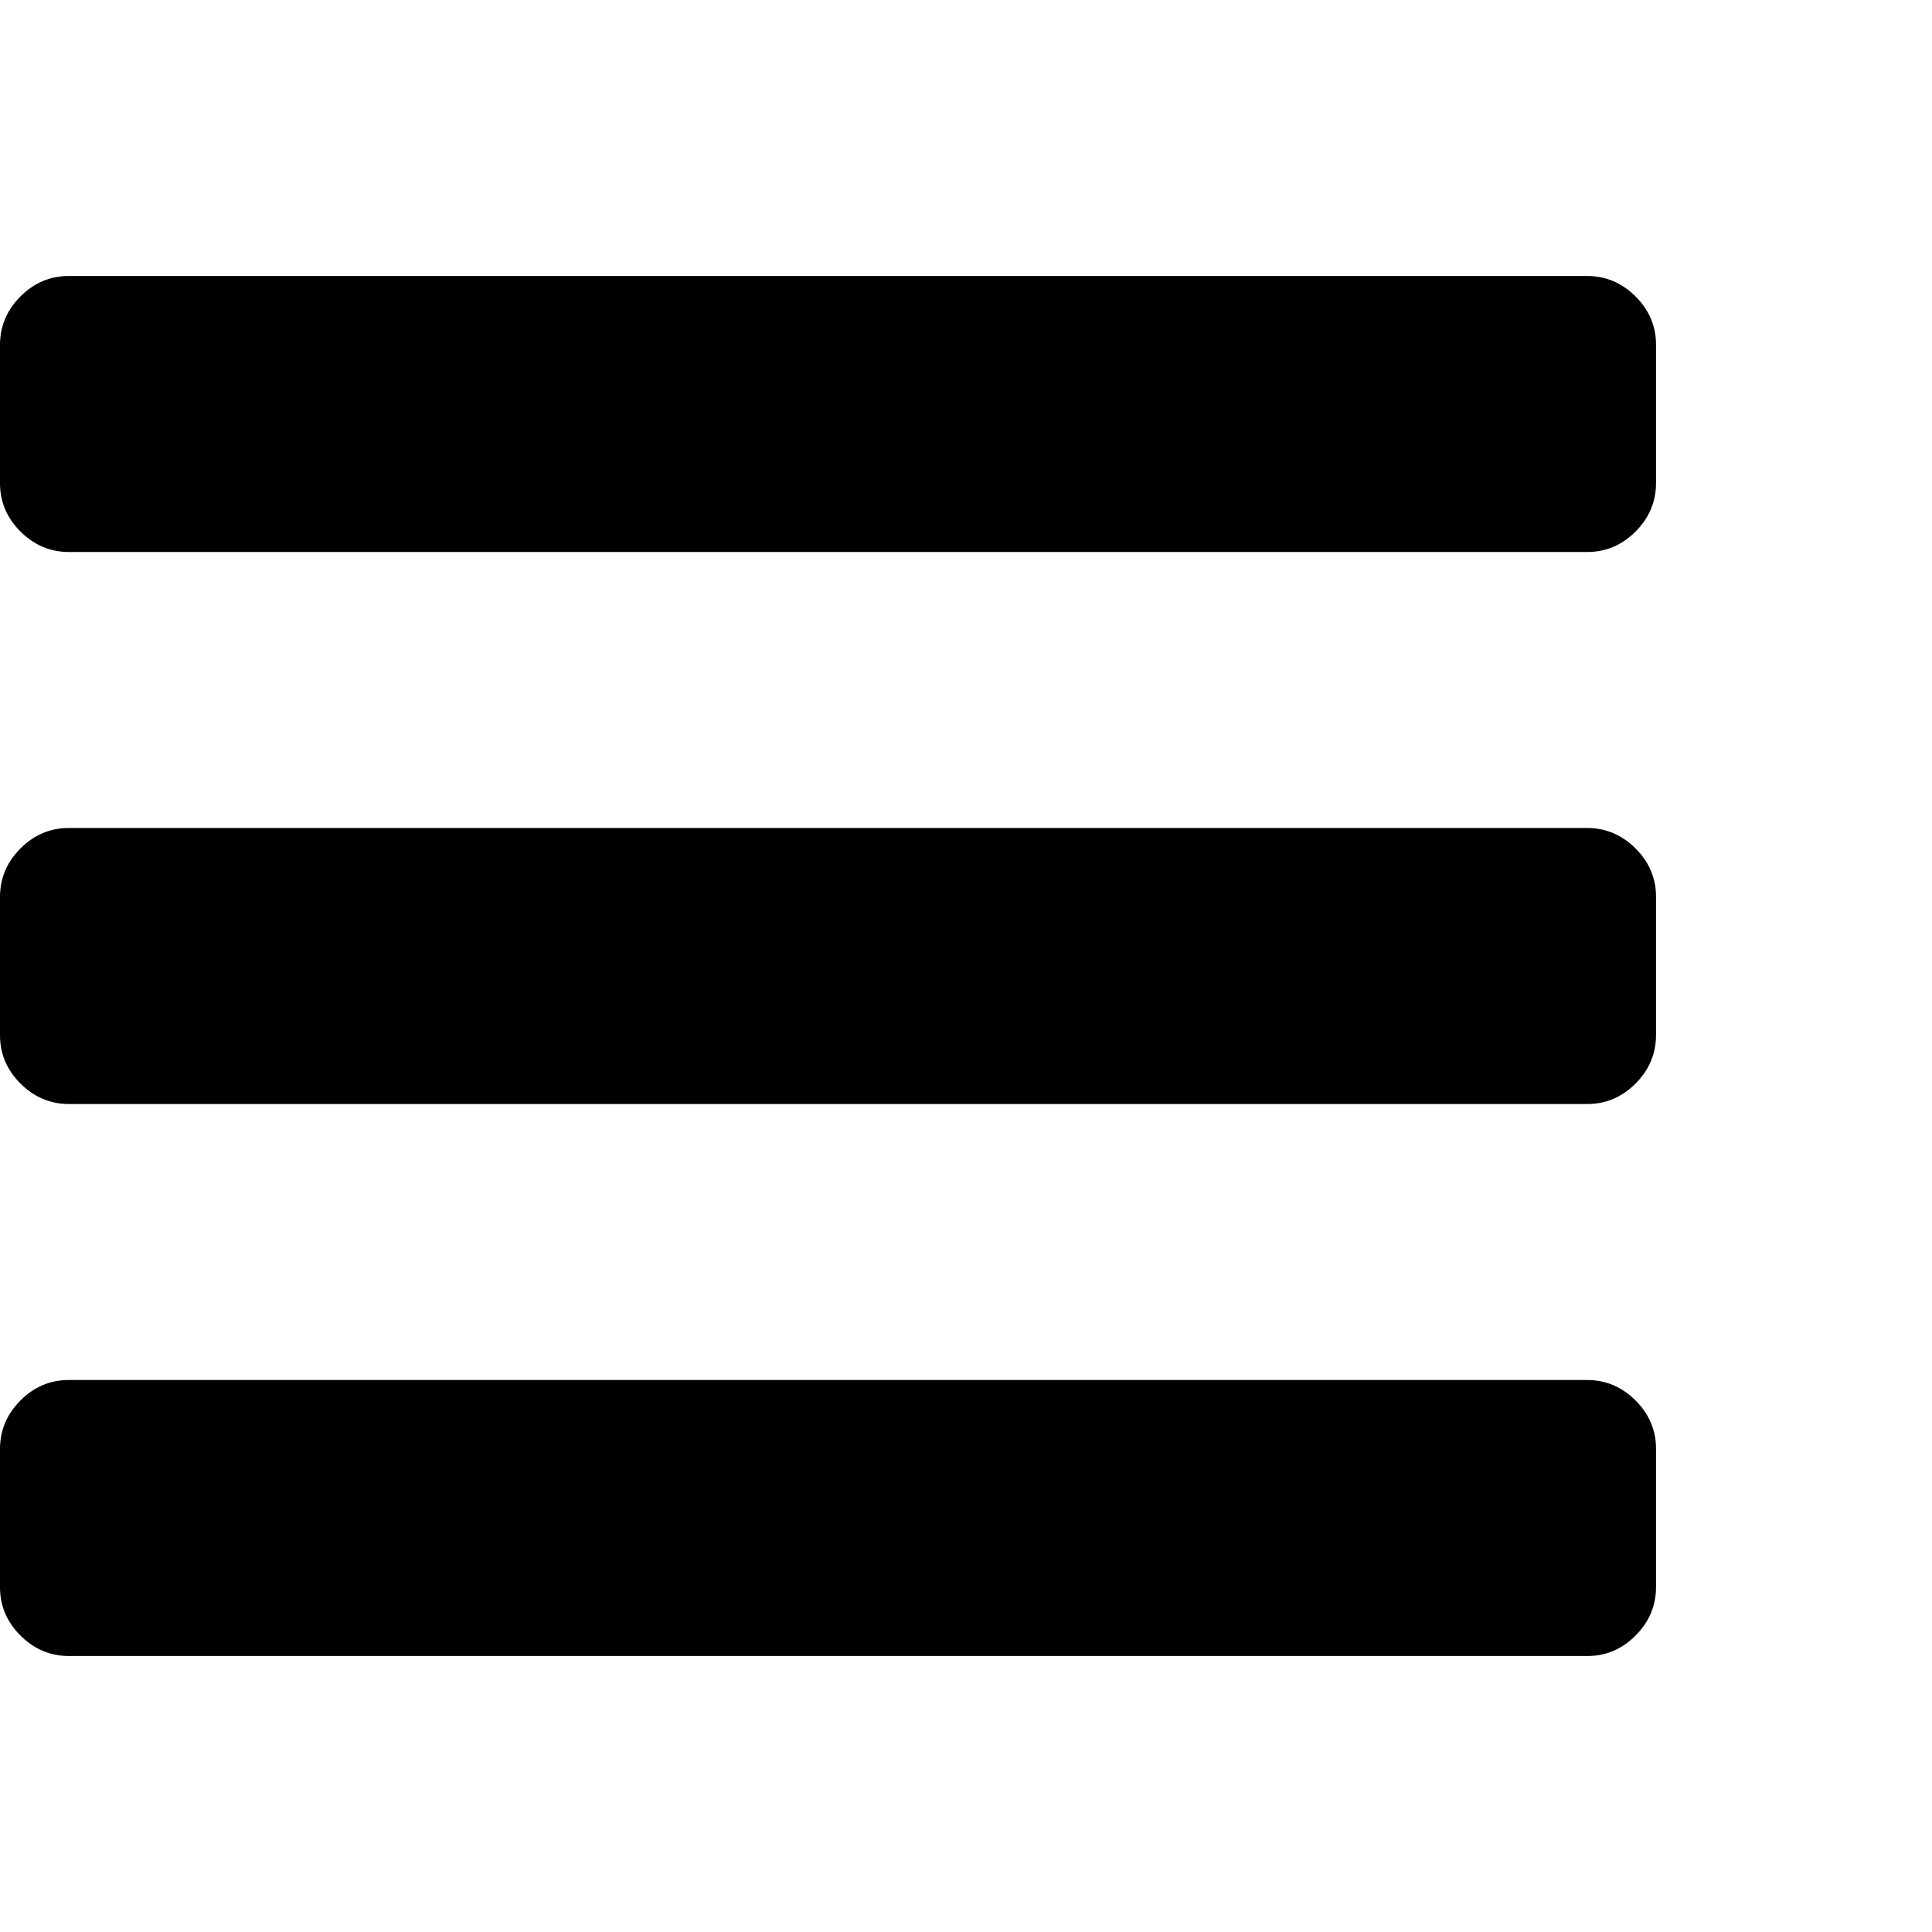 <svg xmlns="http://www.w3.org/2000/svg" width="32" height="32" viewBox="0 0 32 32"><path d="M27.429 24v2.286q0 .464-.339.804t-.804.339H1.143q-.464 0-.804-.339T0 26.286V24q0-.464.339-.804t.804-.339h25.143q.464 0 .804.339t.339.804zm0-9.143v2.286q0 .464-.339.804t-.804.339H1.143q-.464 0-.804-.339T0 17.143v-2.286q0-.464.339-.804t.804-.339h25.143q.464 0 .804.339t.339.804zm0-9.143V8q0 .464-.339.804t-.804.339H1.143q-.464 0-.804-.339T0 8V5.714q0-.464.339-.804t.804-.339h25.143q.464 0 .804.339t.339.804z"/></svg>